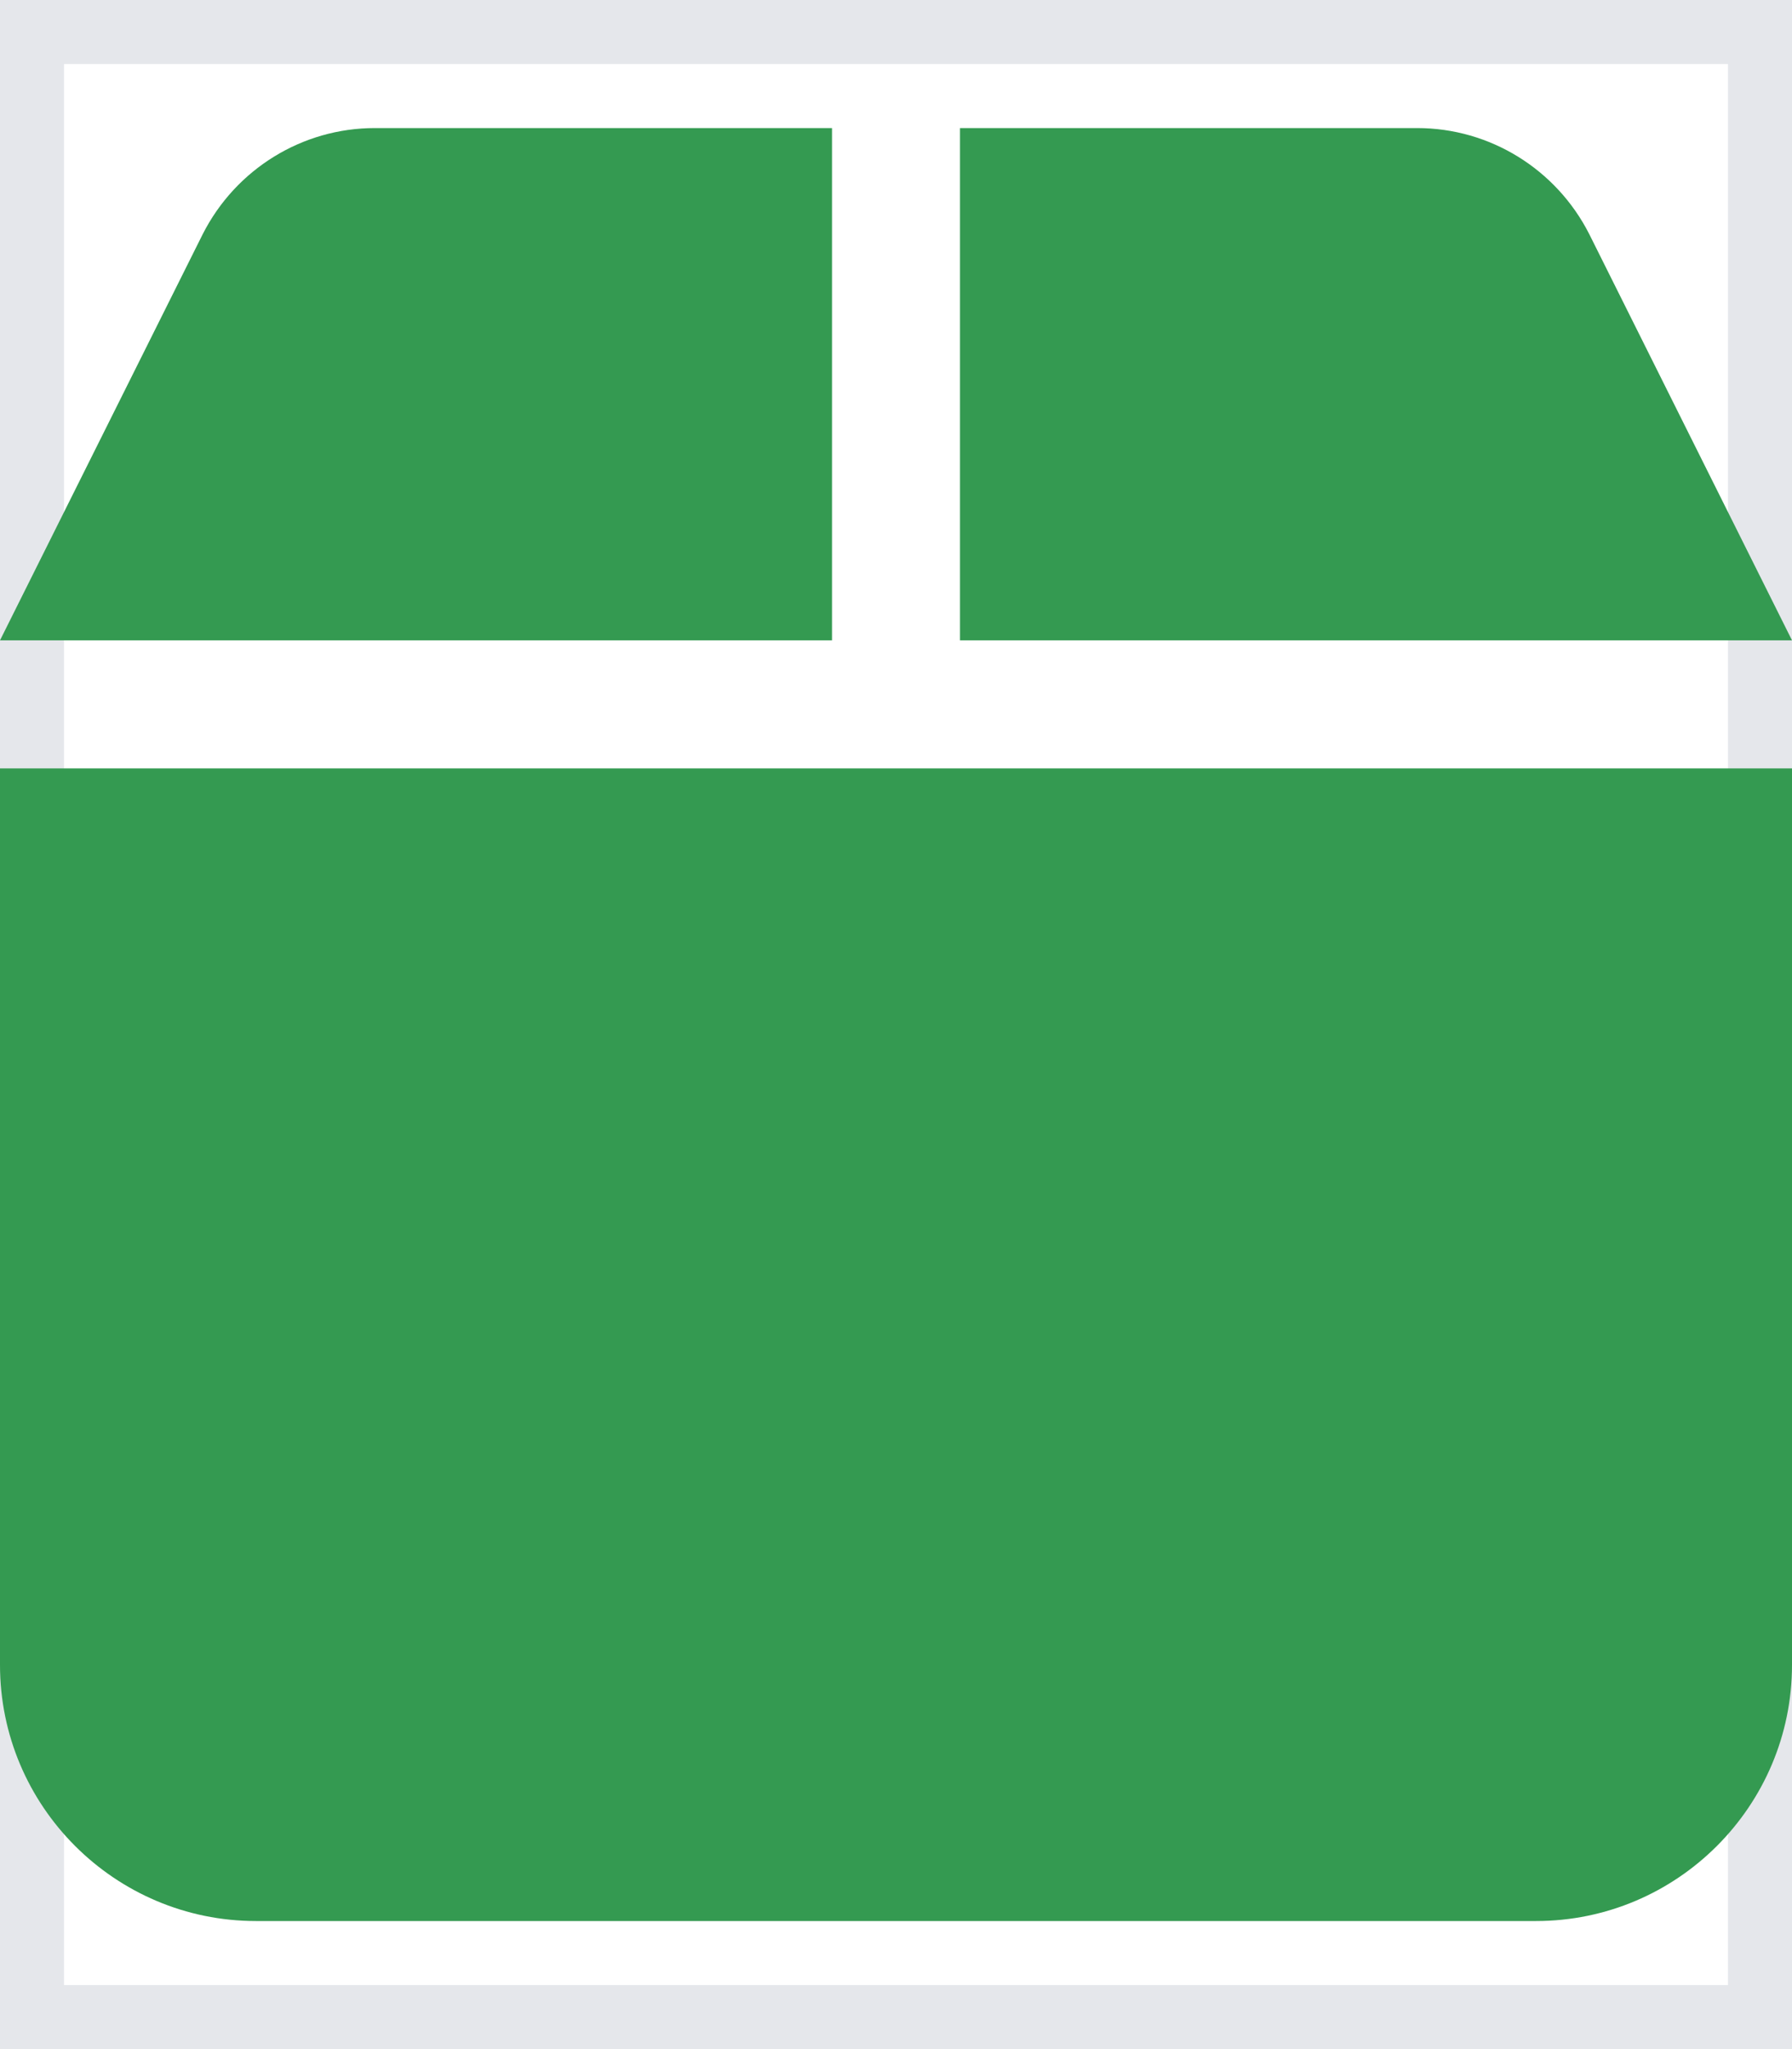 <svg width="14" height="16" viewBox="0 0 14 16" fill="none" xmlns="http://www.w3.org/2000/svg">
<g clip-path="url(#clip0_561_334)">
<path d="M14 16H0V0H14V16Z" stroke="#E5E7EB"/>
<path d="M1.584 1.828L0 5H6.5V1H2.928C2.359 1 1.841 1.322 1.584 1.828ZM7.5 5H14L12.416 1.828C12.159 1.322 11.641 1 11.072 1H7.5V5ZM14 6H0V13C0 14.103 0.897 15 2 15H12C13.103 15 14 14.103 14 13V6Z" fill="#349A51"/>
</g>
<defs>
<clipPath id="clip0_561_334">
<rect width="14" height="16" fill="white"/>
</clipPath>
</defs>
</svg>
